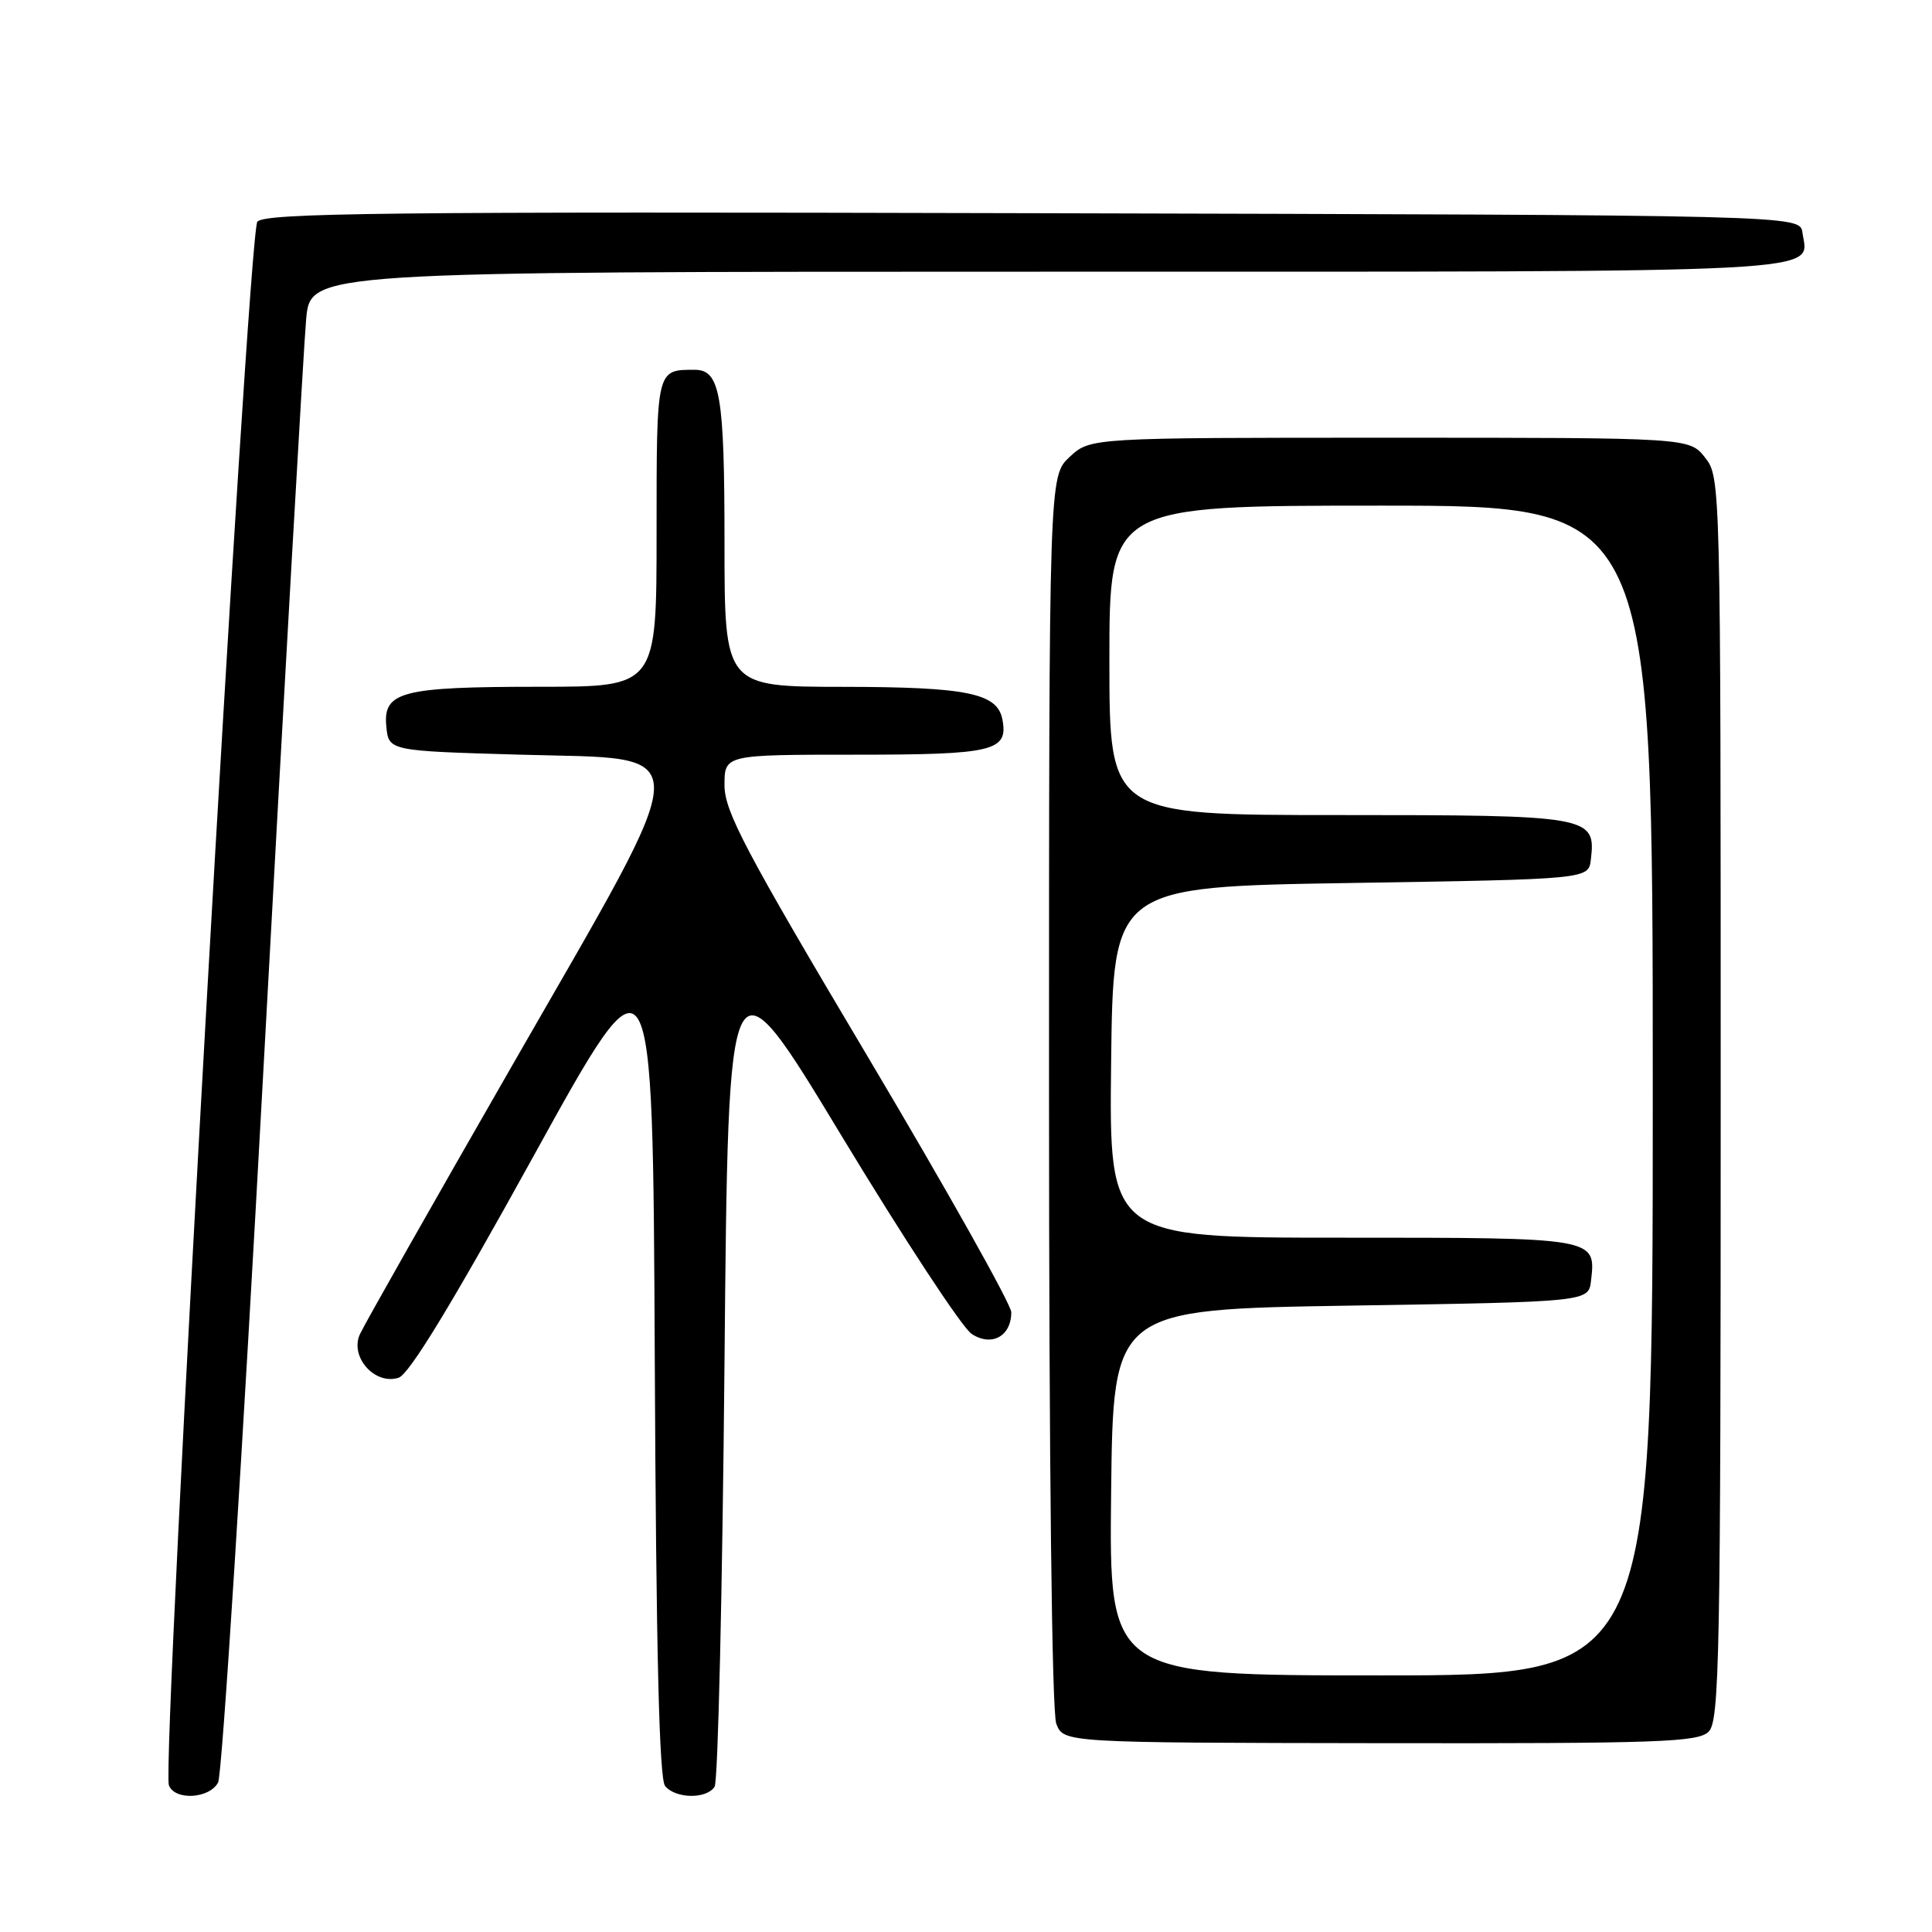 <?xml version="1.0" encoding="UTF-8" standalone="no"?>
<!DOCTYPE svg PUBLIC "-//W3C//DTD SVG 1.1//EN" "http://www.w3.org/Graphics/SVG/1.1/DTD/svg11.dtd" >
<svg xmlns="http://www.w3.org/2000/svg" xmlns:xlink="http://www.w3.org/1999/xlink" version="1.1" viewBox="0 0 256 256">
 <g >
 <path fill="currentColor"
d=" M 28.90 236.19 C 29.43 235.20 32.14 192.56 34.92 141.44 C 37.71 90.32 40.25 45.69 40.57 42.25 C 41.16 36.00 41.16 36.00 138.96 36.00 C 244.79 36.00 239.60 36.27 238.83 30.81 C 238.50 28.50 238.50 28.50 136.88 28.25 C 51.27 28.03 35.07 28.21 34.10 29.38 C 32.86 30.87 21.37 233.93 22.38 236.56 C 23.17 238.61 27.74 238.35 28.90 236.19 Z  M 94.69 236.75 C 95.14 236.06 95.72 210.79 96.00 180.58 C 96.50 125.67 96.50 125.67 111.49 150.47 C 119.74 164.11 127.50 175.94 128.75 176.75 C 131.39 178.49 134.00 177.06 134.00 173.88 C 134.00 172.86 125.45 157.63 115.00 140.05 C 98.73 112.69 96.00 107.51 96.00 104.05 C 96.00 100.00 96.00 100.00 113.38 100.00 C 131.68 100.00 133.63 99.53 132.82 95.32 C 132.15 91.85 128.16 91.03 111.75 91.01 C 96.00 91.00 96.00 91.00 96.00 71.93 C 96.00 52.29 95.43 49.00 92.05 49.00 C 86.95 49.00 87.00 48.80 87.00 70.61 C 87.00 91.00 87.00 91.00 71.57 91.00 C 53.19 91.00 50.74 91.63 51.19 96.25 C 51.50 99.50 51.50 99.50 69.00 100.00 C 92.68 100.68 92.76 97.82 67.92 141.09 C 57.37 159.46 48.26 175.53 47.69 176.79 C 46.32 179.80 49.66 183.56 52.81 182.56 C 54.21 182.12 59.86 172.83 70.68 153.22 C 86.50 124.54 86.50 124.54 86.76 179.93 C 86.94 218.81 87.35 235.72 88.13 236.66 C 89.53 238.35 93.62 238.41 94.69 236.75 Z  M 226.41 229.45 C 227.84 228.02 228.00 219.44 228.00 145.56 C 228.00 63.82 227.99 63.25 225.93 60.63 C 223.85 58.00 223.85 58.00 184.17 58.00 C 144.48 58.00 144.48 58.00 141.74 60.54 C 139.00 63.08 139.00 63.08 139.00 144.48 C 139.00 194.06 139.38 226.86 139.96 228.39 C 140.92 230.92 140.92 230.92 182.87 230.98 C 219.93 231.03 225.01 230.85 226.41 229.45 Z  M 147.23 197.75 C 147.50 173.50 147.50 173.50 179.00 173.00 C 210.50 172.50 210.50 172.50 210.82 169.69 C 211.48 163.98 211.56 164.00 177.86 164.00 C 146.96 164.00 146.96 164.00 147.23 140.75 C 147.50 117.50 147.50 117.50 179.00 117.00 C 210.50 116.50 210.50 116.50 210.80 113.88 C 211.47 108.12 210.77 108.00 177.43 108.00 C 147.00 108.00 147.00 108.00 147.00 87.50 C 147.00 67.00 147.00 67.00 183.00 67.00 C 219.00 67.00 219.00 67.00 219.00 144.50 C 219.00 222.00 219.00 222.00 182.98 222.00 C 146.96 222.00 146.96 222.00 147.23 197.75 Z "/>
</g>
</svg>
